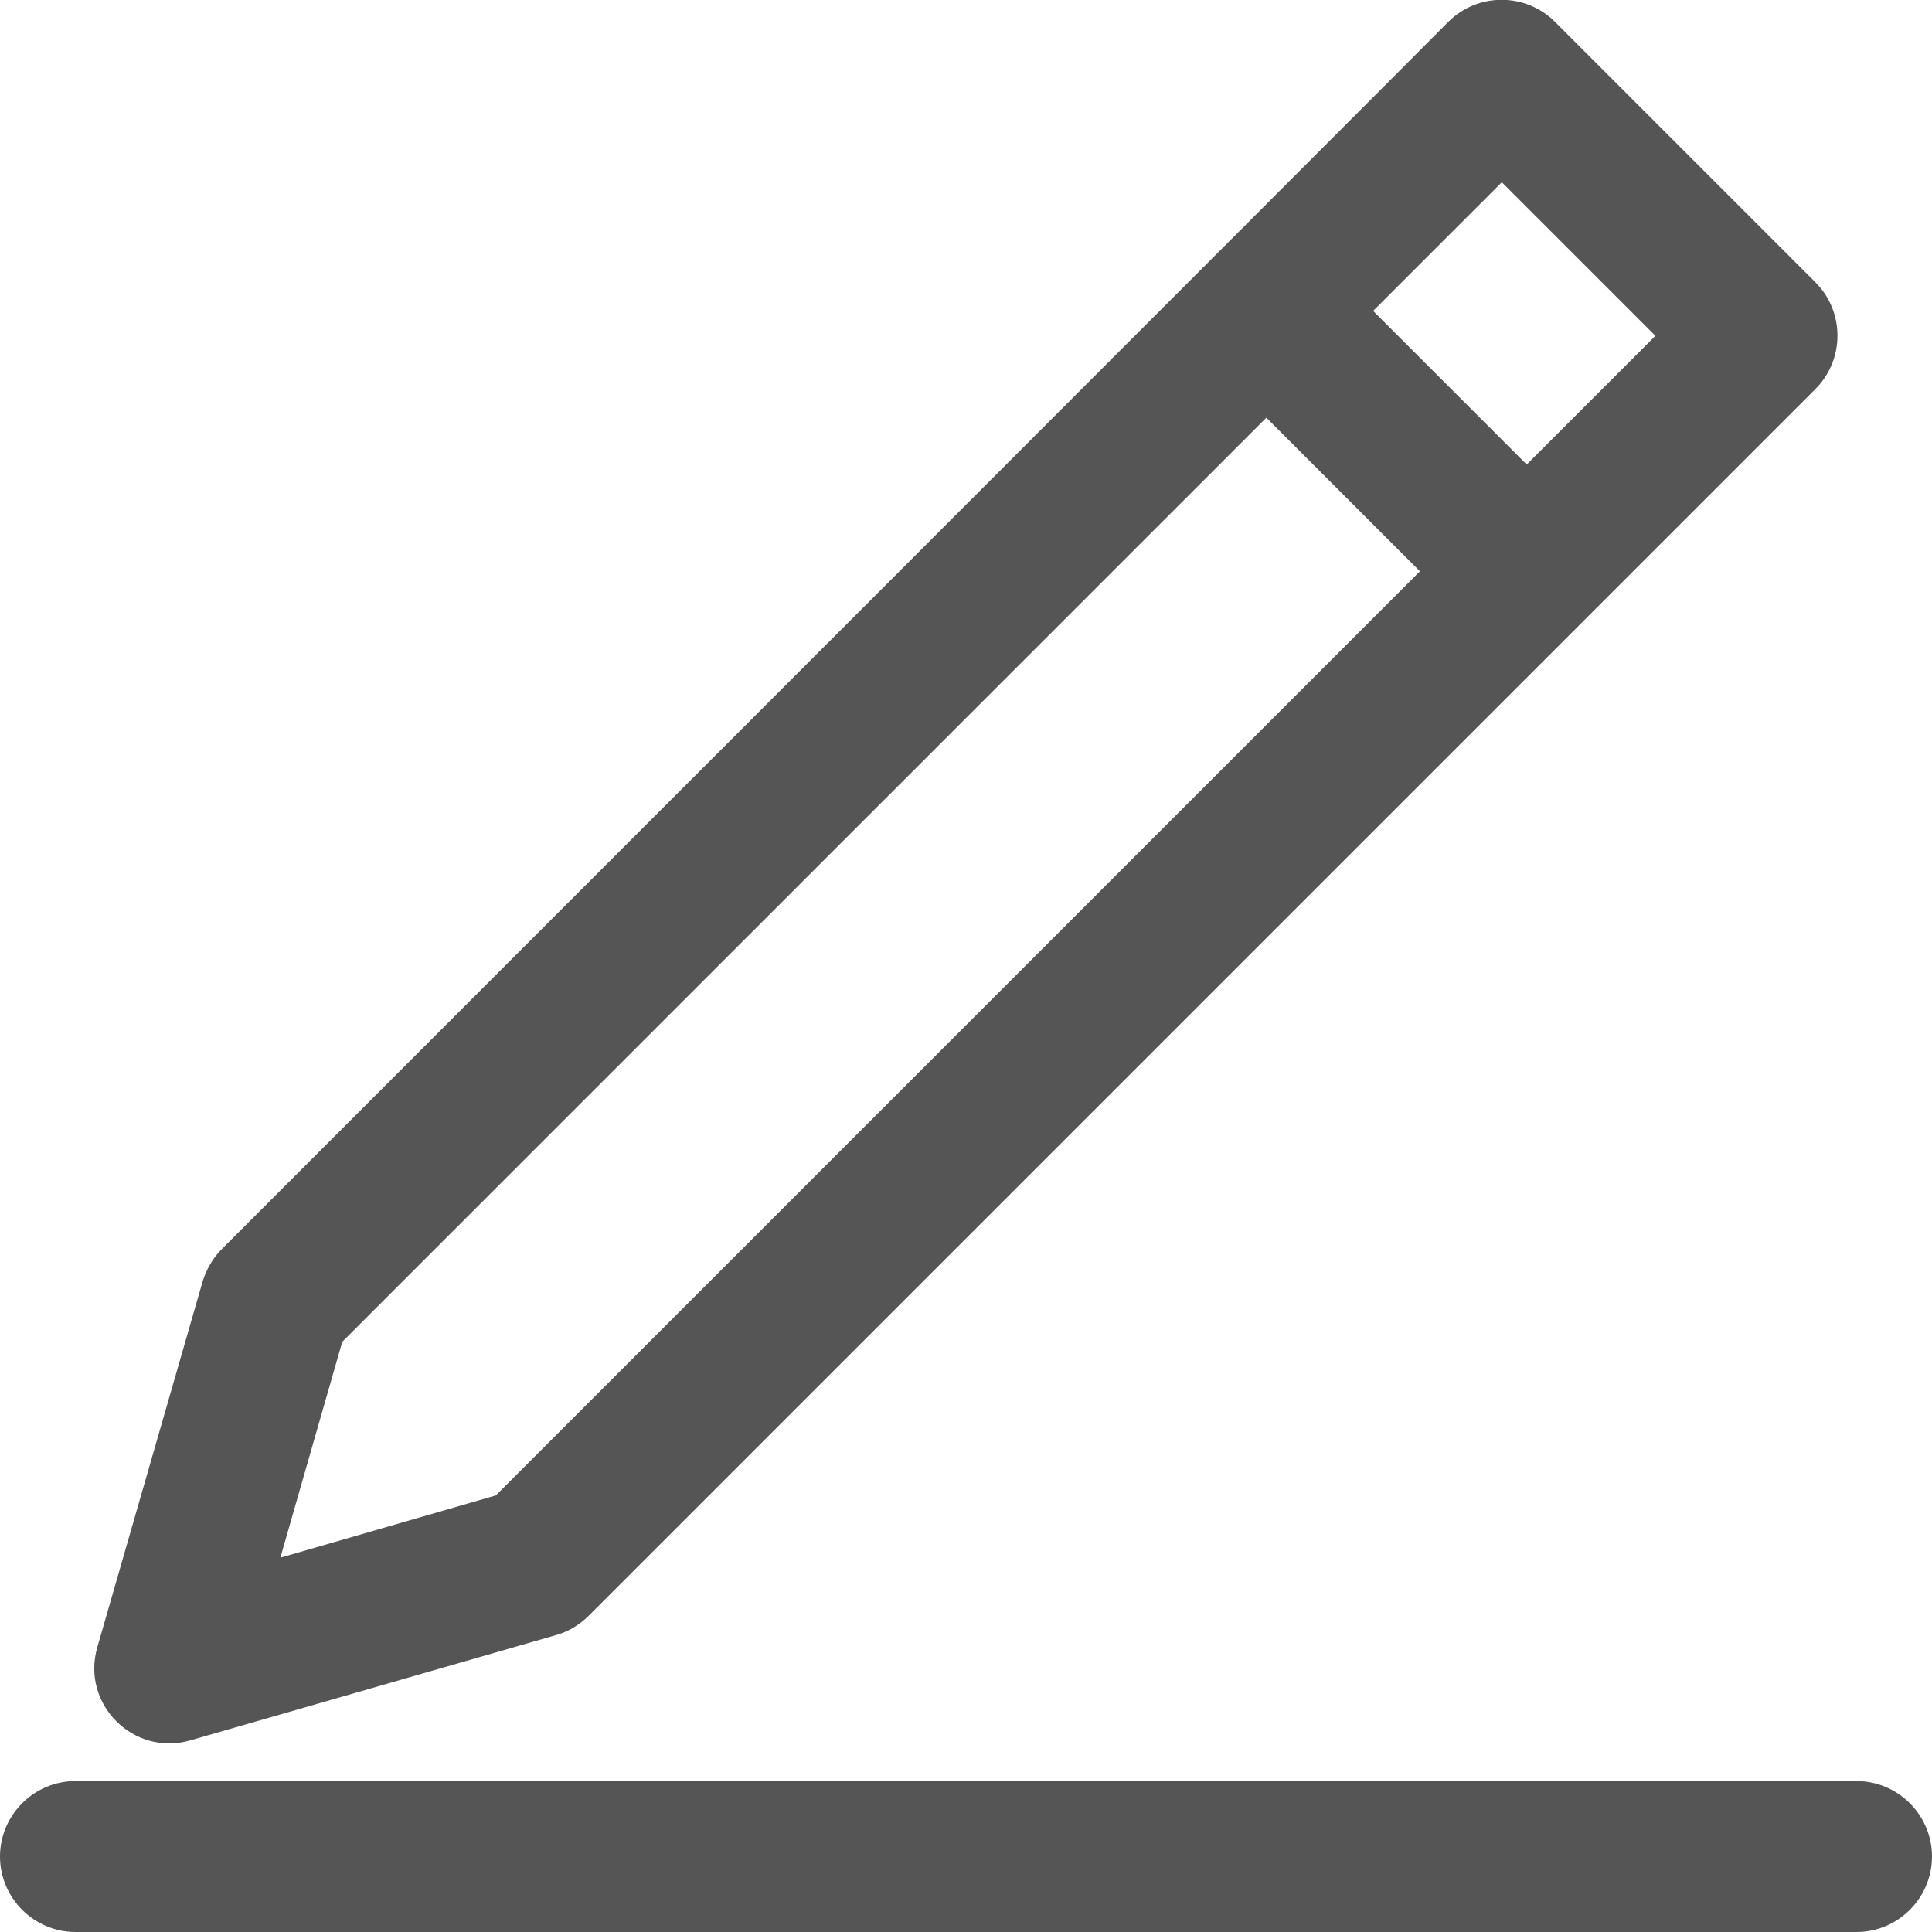 <?xml version="1.0" encoding="utf-8"?>
<!-- Generator: Adobe Illustrator 25.2.3, SVG Export Plug-In . SVG Version: 6.00 Build 0)  -->
<svg version="1.1" id="Layer_1" xmlns="http://www.w3.org/2000/svg" xmlns:xlink="http://www.w3.org/1999/xlink" x="0px" y="0px"
	 viewBox="0 0 512 512" style="enable-background:new 0 0 512 512;" xml:space="preserve">
<style type="text/css">
	.st0{fill:#555555;}
</style>
<path class="st0" d="M50.5,461.2l96.9-27.9c3.2-0.9,6.2-2.7,8.6-5.1c16.9-16.9,313.3-313.3,325.1-325.1c7.8-7.8,7.8-20.5,0-28.3
	l-69-69c-7.8-7.8-20.5-7.8-28.3,0C372,17.8,75.7,314.1,58.8,331c-2.4,2.4-4.1,5.4-5.1,8.6l-27.9,96.9
	C21.4,451.6,35.4,465.6,50.5,461.2z M398,48.3L438.7,89l-34.1,34.1l-40.7-40.7L398,48.3z M90.7,355.6l244.9-244.9l40.7,40.7
	L131.4,396.3l-57.1,16.5L90.7,355.6z M512,492c0,11-9,20-20,20H20c-11,0-20-9-20-20s9-20,20-20h472C503,472,512,481,512,492z"/>
</svg>
